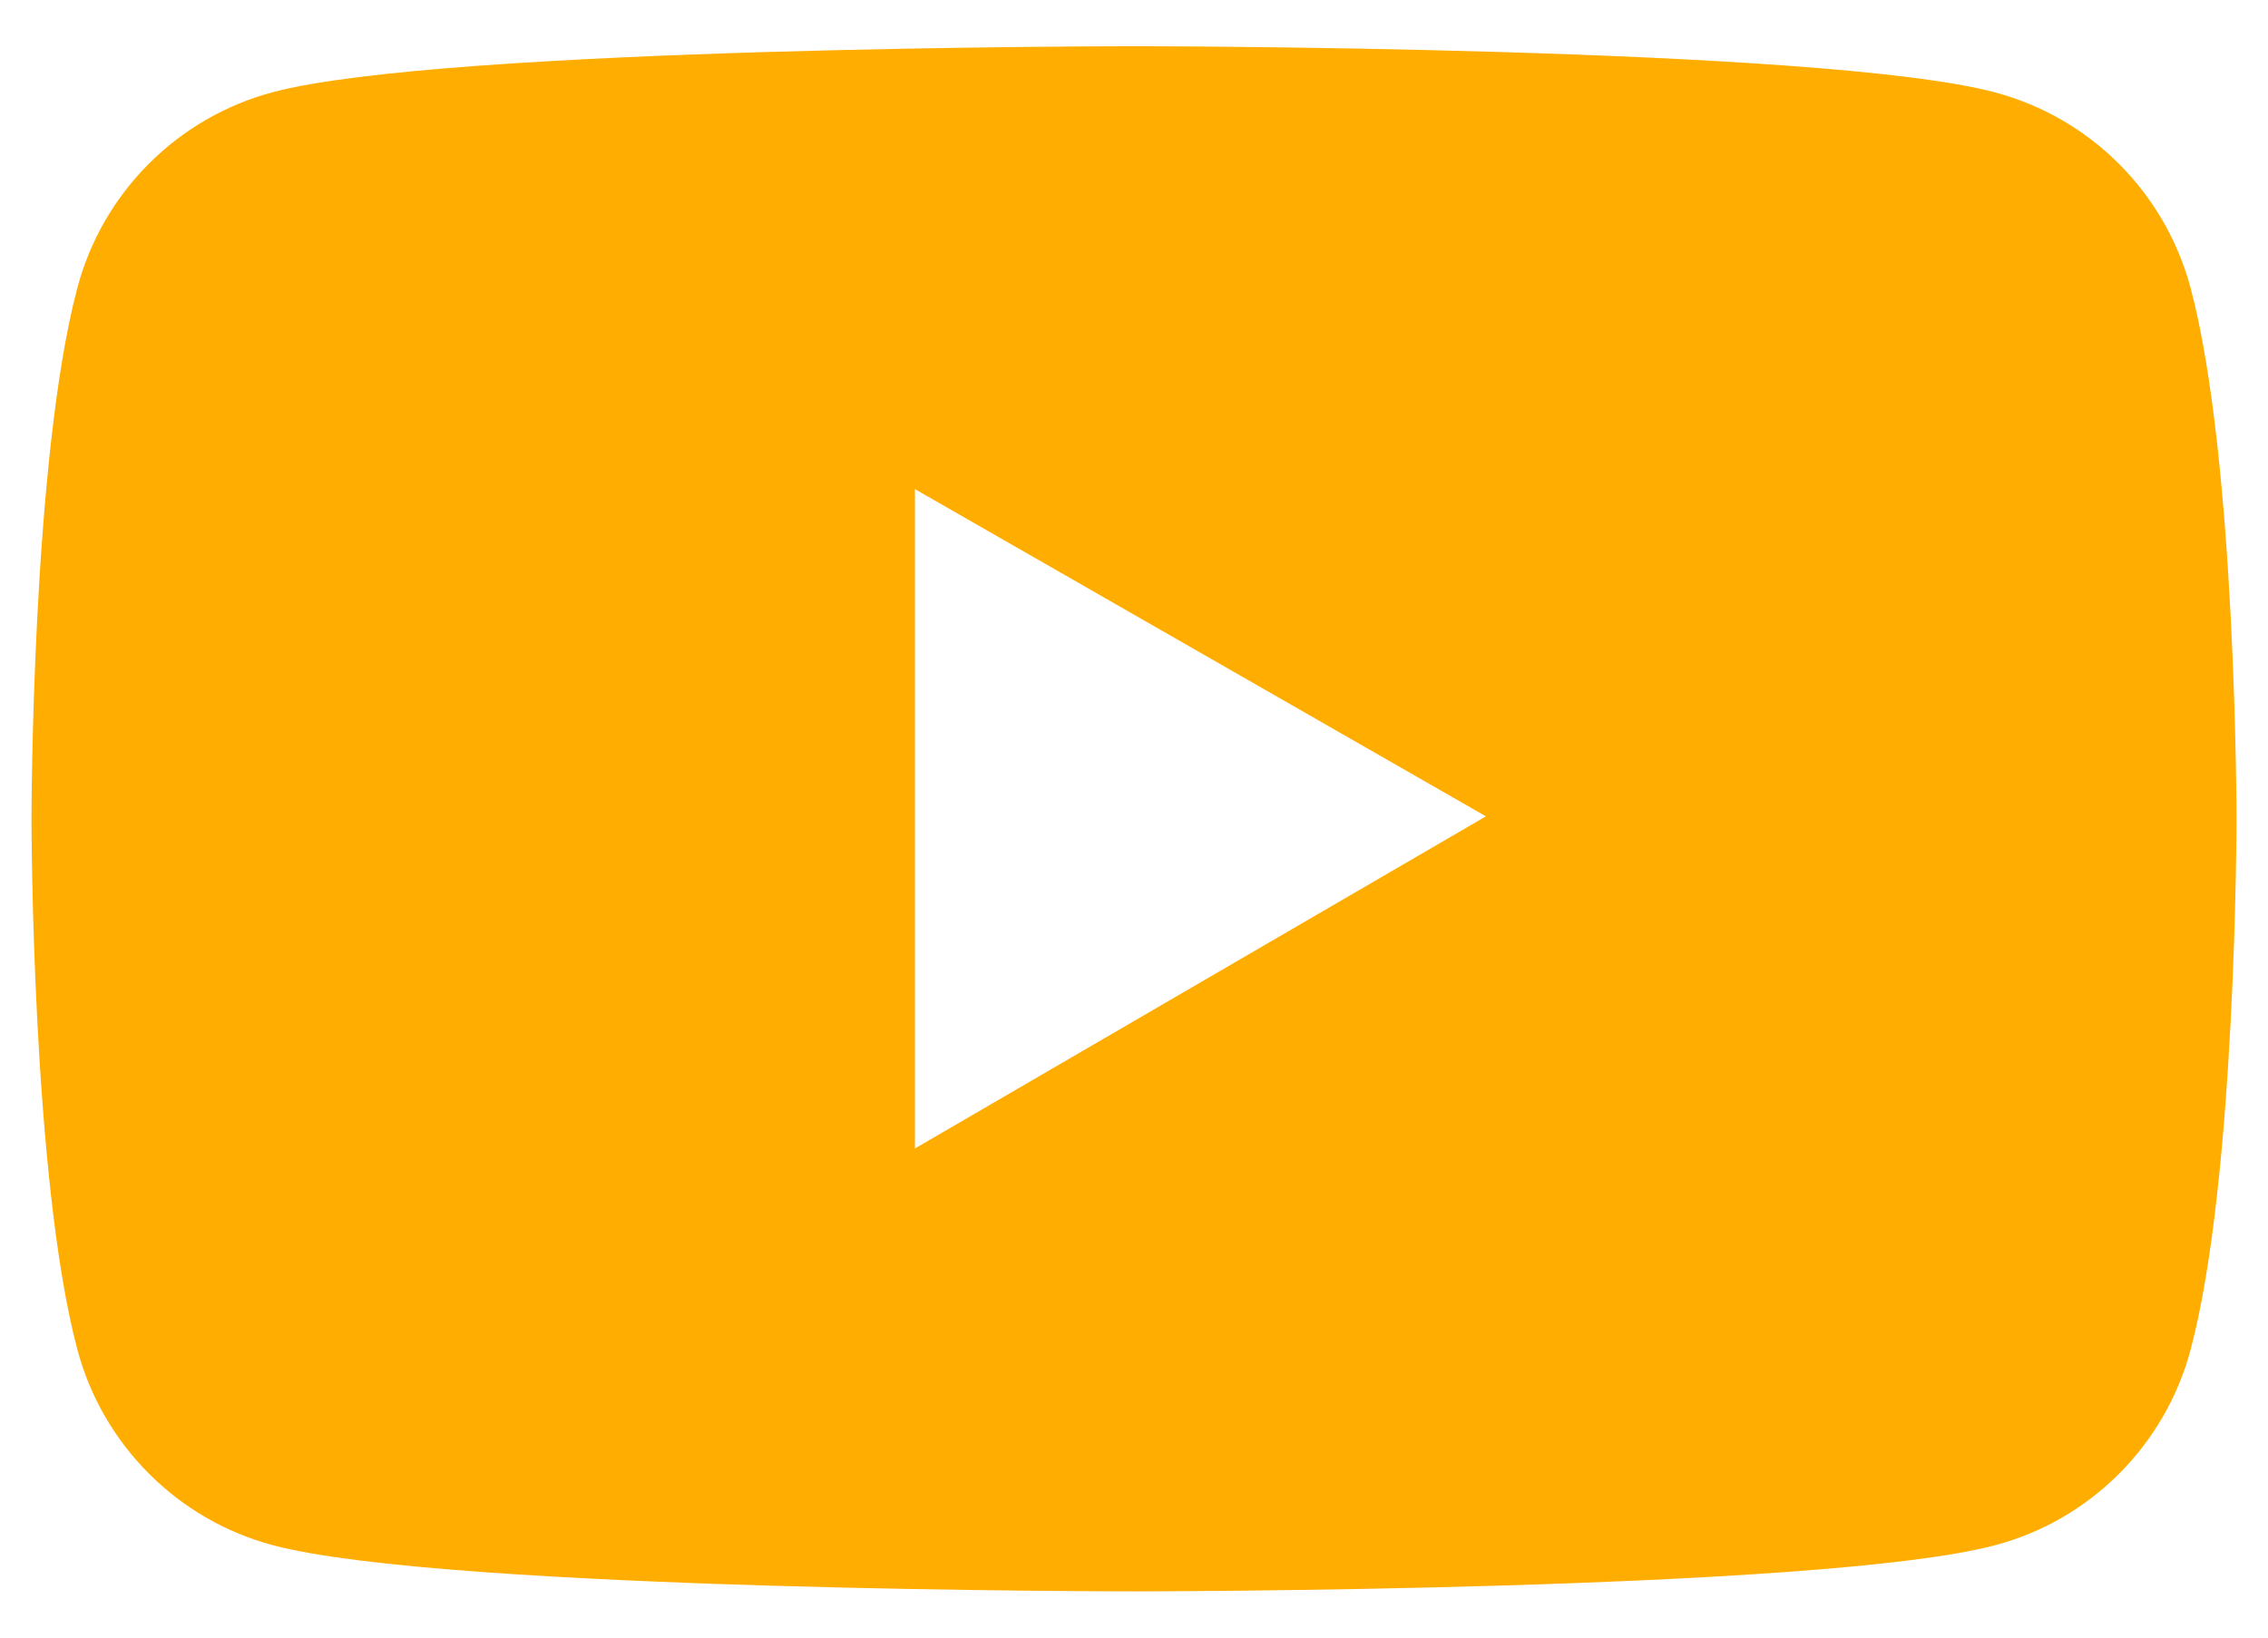<svg width="36" height="26" viewBox="0 0 36 26" fill="none" xmlns="http://www.w3.org/2000/svg">
<path d="M34.77 4.566C34.57 3.824 34.18 3.148 33.637 2.604C33.094 2.06 32.418 1.669 31.676 1.469C28.945 0.734 18 0.734 18 0.734C18 0.734 7.055 0.734 4.324 1.465C3.582 1.664 2.906 2.056 2.363 2.599C1.819 3.143 1.429 3.82 1.23 4.562C0.5 7.297 0.5 13 0.5 13C0.5 13 0.5 18.703 1.23 21.434C1.633 22.941 2.82 24.129 4.324 24.531C7.055 25.266 18 25.266 18 25.266C18 25.266 28.945 25.266 31.676 24.531C33.184 24.129 34.367 22.941 34.77 21.434C35.5 18.703 35.5 13 35.5 13C35.5 13 35.5 7.297 34.77 4.566ZM14.523 18.234V7.766L23.586 12.961L14.523 18.234Z" fill="#FFAD00"/>
</svg>
